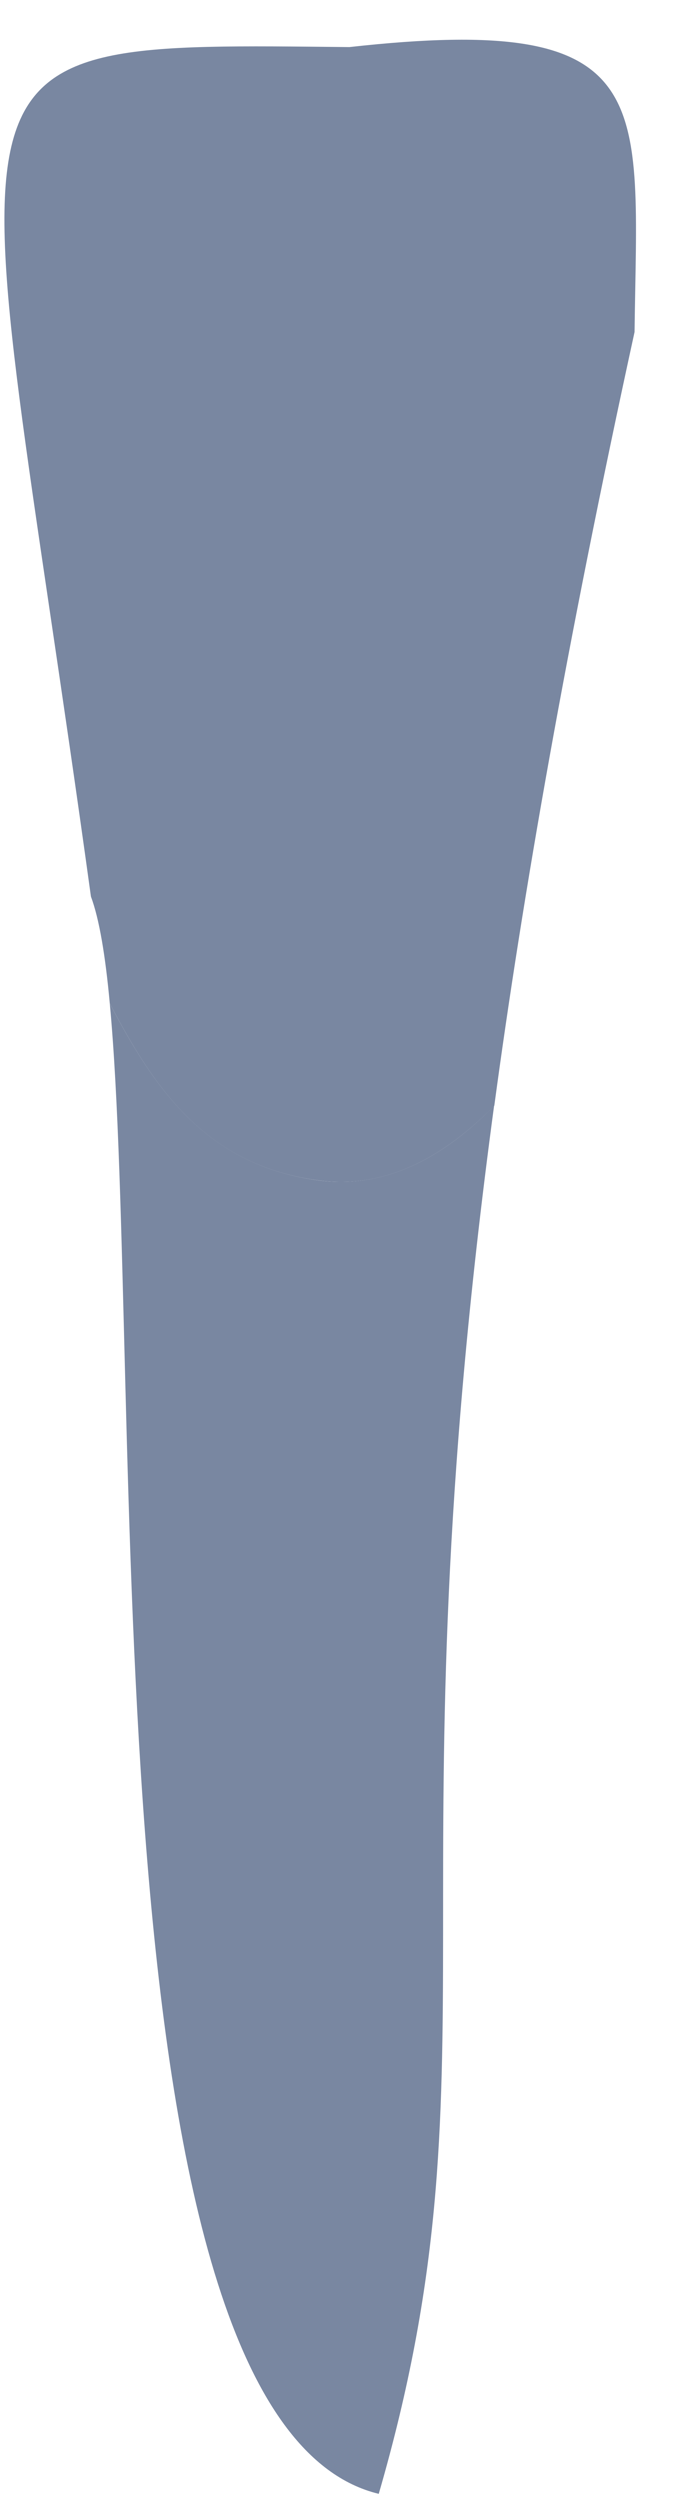 <svg class="ll1" width="13" height="48" viewBox="0 0 13 48" fill="none" xmlns="http://www.w3.org/2000/svg">
<path  d="M6.146 22.667C3.986 22.394 2.982 20.939 2.108 19.266C2.024 18.349 1.906 17.643 1.746 17.214C-0.54 0.627 -1.695 0.82 6.709 0.904C12.673 0.24 12.24 1.888 12.185 6.375C10.878 12.366 10.034 17.21 9.492 21.229C8.613 22.129 7.483 22.84 6.146 22.667Z" fill="#7987a1"/>
<path  opacity="0.1" d="M4.209 3.2C4.47 5.067 4.941 7.413 4.499 8.452C4.054 9.495 4.159 6.556 3.898 4.924C3.663 3.448 3.302 2.414 3.503 0.917C3.793 0.905 4.104 0.896 4.44 0.892C4.243 1.447 4.075 2.242 4.209 3.2Z" fill="#7987a1"/>
<path  opacity="0.1" d="M10.61 4.109C10.66 6.842 10.446 6.682 10.349 5.879C10.219 4.782 10.286 4.067 10.009 2.726C9.849 1.965 9.425 1.334 9.564 0.787C9.946 0.817 10.274 0.871 10.555 0.951C10.551 1.531 10.576 2.414 10.61 4.109Z" fill="#7987a1"/>
<path  d="M2.108 19.267C2.983 20.94 3.987 22.39 6.147 22.668C7.483 22.836 8.614 22.13 9.488 21.23C7.454 36.308 9.648 39.692 7.273 47.883C1.638 46.521 2.781 26.435 2.108 19.267Z" fill="#7987a1"/>
</svg>
